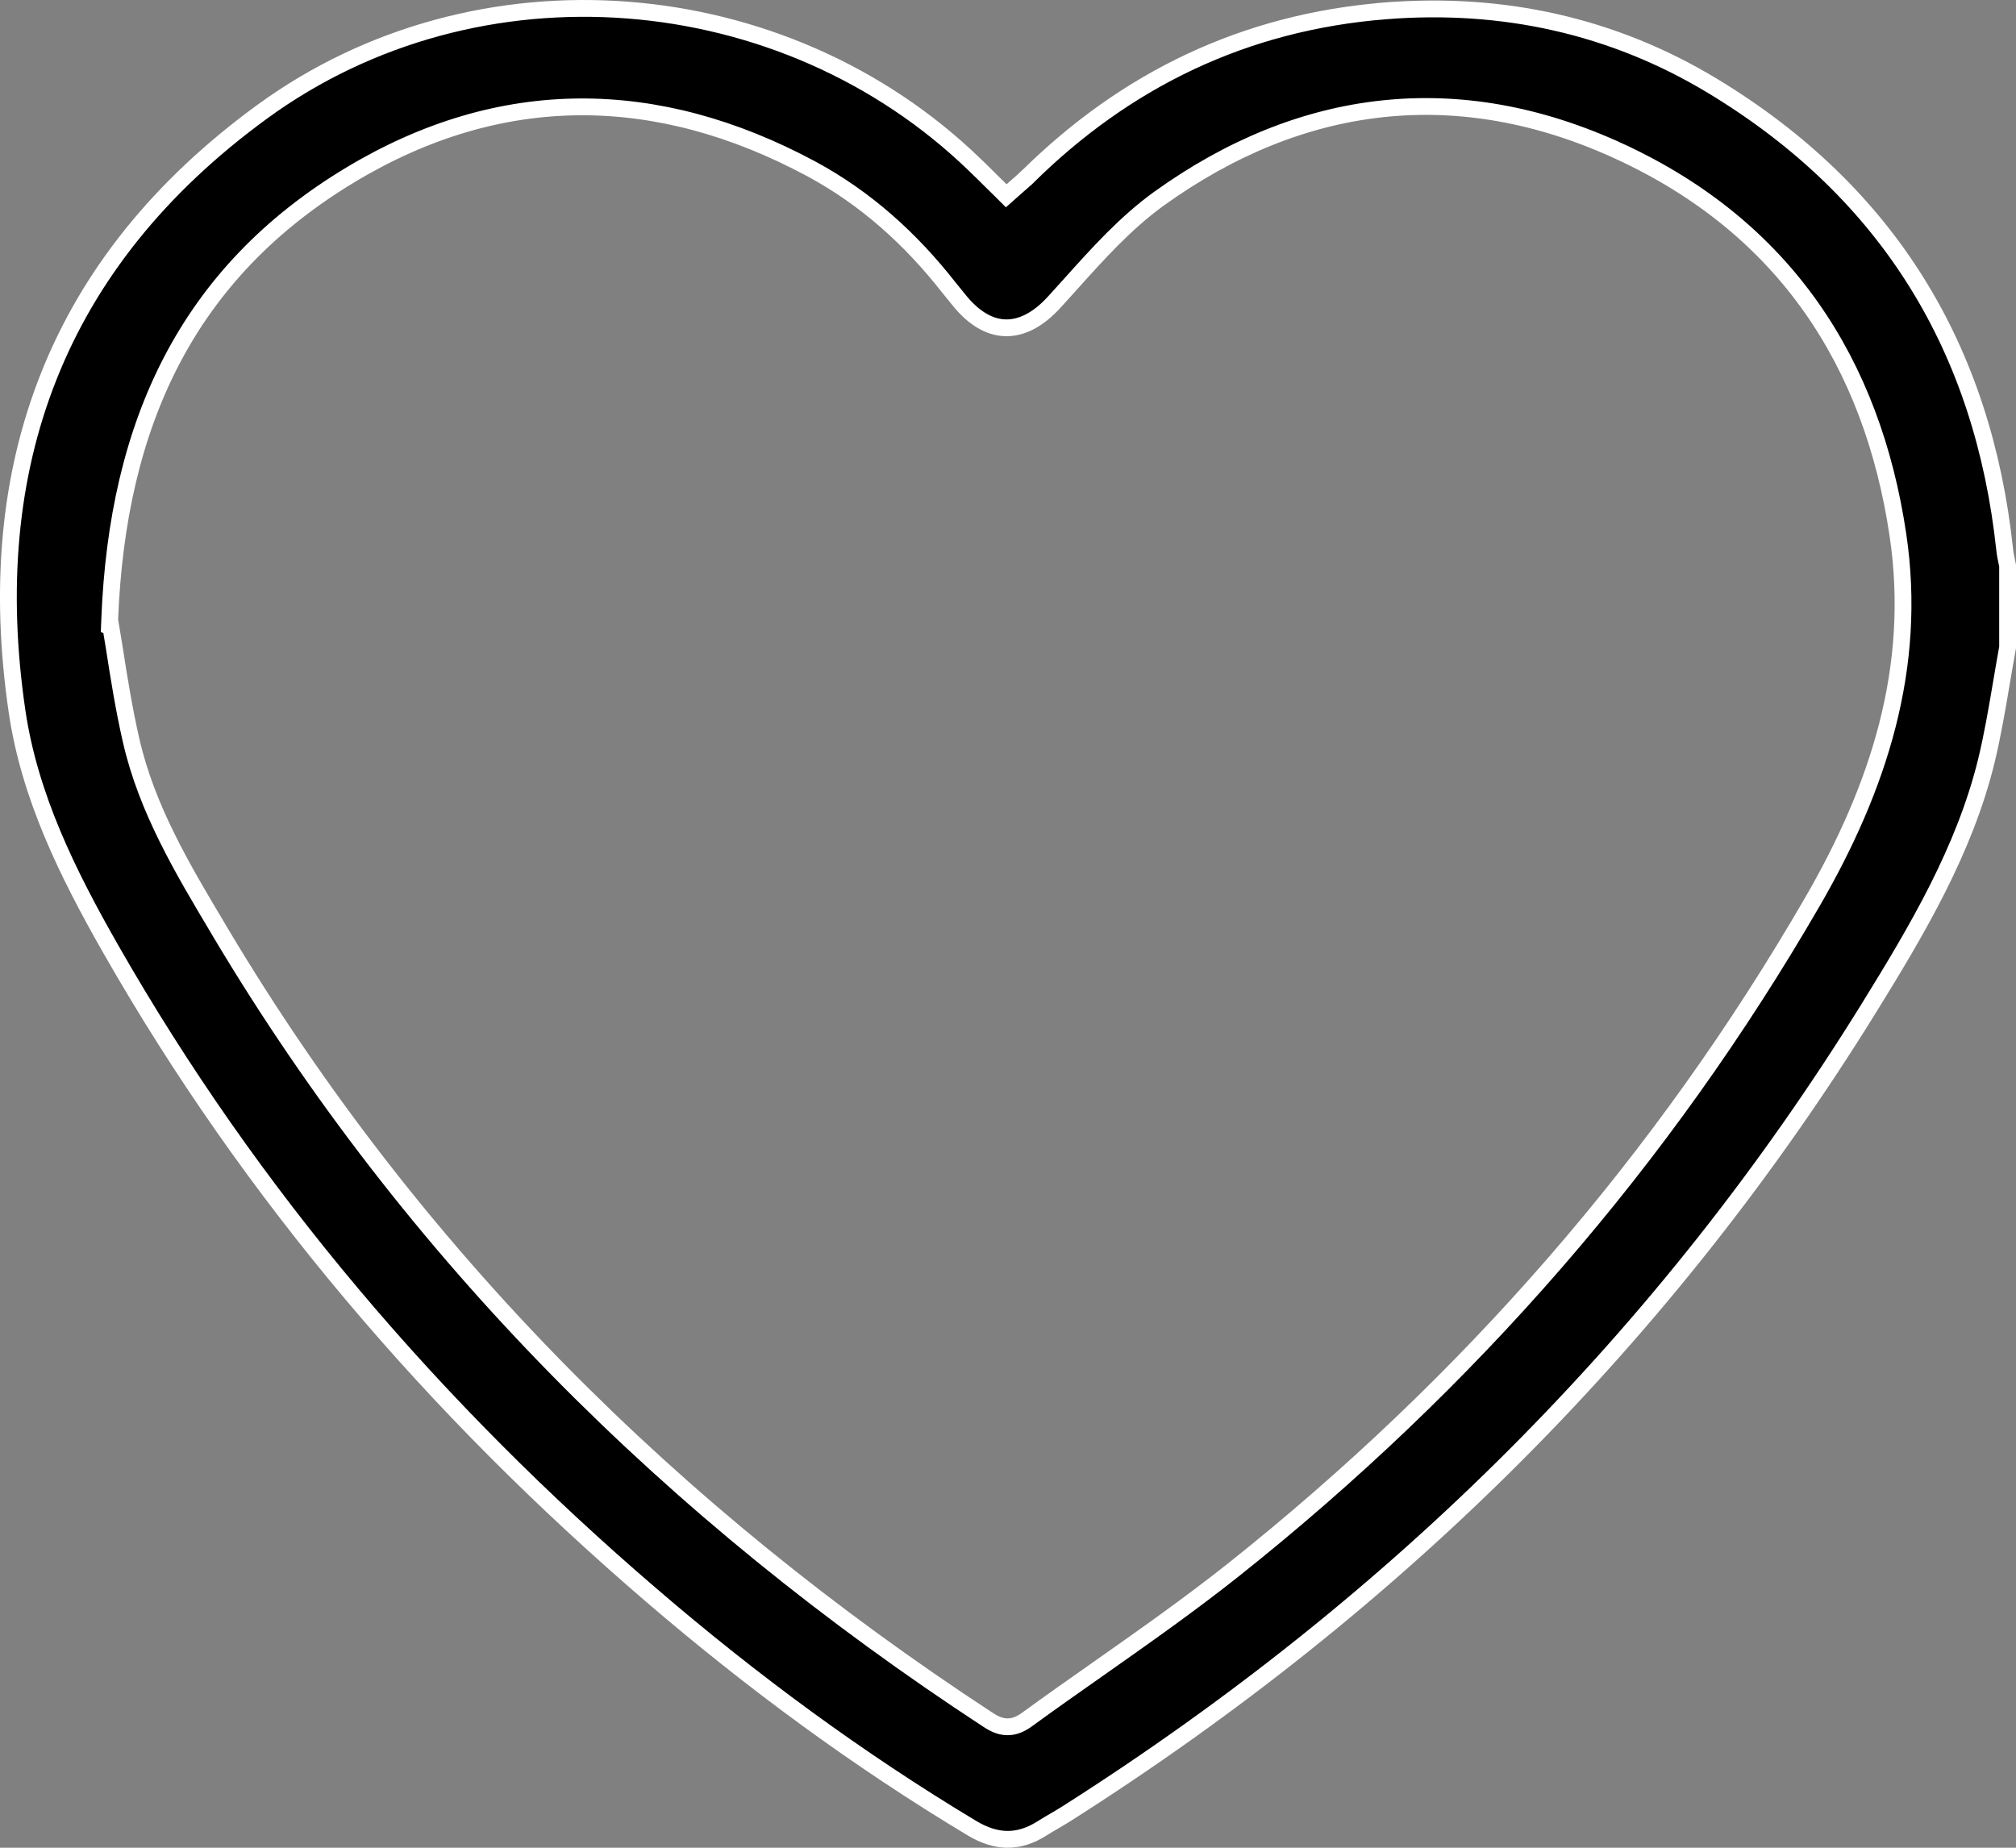 <svg width="24" height="22" viewBox="0 0 24 22" fill="none" xmlns="http://www.w3.org/2000/svg">
<rect x="0" y="0" width="24" height="22" fill="#808080" stroke="none"/>
<path d="M1.561 8.816C1.747 9.632 2.176 10.351 2.591 11.046C2.605 11.069 2.618 11.091 2.631 11.114L2.631 11.114C4.907 14.927 7.994 18.012 11.764 20.478C11.838 20.527 11.913 20.561 11.997 20.56C12.081 20.56 12.155 20.525 12.227 20.473L12.227 20.473C12.505 20.27 12.789 20.071 13.072 19.872C13.615 19.49 14.161 19.106 14.679 18.695L14.679 18.695C17.493 16.458 19.798 13.81 21.576 10.738C22.363 9.379 22.83 7.95 22.594 6.367C22.289 4.32 21.25 2.71 19.277 1.801L19.235 1.892L19.277 1.801C17.362 0.919 15.491 1.148 13.797 2.366L13.797 2.366C13.402 2.651 13.069 3.021 12.748 3.379C12.681 3.454 12.614 3.528 12.547 3.601C12.357 3.809 12.163 3.903 11.984 3.903C11.806 3.904 11.618 3.812 11.437 3.597C11.389 3.539 11.342 3.481 11.295 3.422C10.846 2.849 10.309 2.36 9.652 2.007L9.652 2.007C7.821 1.025 5.962 1.007 4.178 2.078L4.178 2.078C2.229 3.248 1.397 5.042 1.306 7.378L1.303 7.454L1.319 7.459C1.333 7.542 1.348 7.634 1.364 7.734C1.413 8.05 1.474 8.437 1.561 8.816ZM1.561 8.816L1.658 8.793L1.561 8.816ZM23.9 6.736V7.708C23.874 7.851 23.85 7.993 23.826 8.134C23.773 8.446 23.721 8.754 23.647 9.06C23.386 10.123 22.828 11.066 22.246 12.007C19.833 15.904 16.639 19.087 12.704 21.59L12.704 21.59C12.657 21.62 12.609 21.648 12.558 21.678L12.558 21.678C12.508 21.707 12.457 21.737 12.406 21.769L12.406 21.769C12.262 21.861 12.125 21.901 11.991 21.9C11.857 21.899 11.717 21.855 11.569 21.766C10.213 20.952 8.947 20.018 7.755 18.994L7.69 19.07L7.755 18.994C5.166 16.772 2.991 14.23 1.319 11.301L1.319 11.301C0.803 10.397 0.352 9.482 0.203 8.47L0.203 8.47C-0.011 7.012 0.105 5.676 0.58 4.482C1.054 3.287 1.889 2.229 3.122 1.33L3.122 1.33C5.687 -0.541 9.335 -0.236 11.605 1.963L11.605 1.963C11.673 2.028 11.739 2.093 11.81 2.164C11.843 2.196 11.877 2.23 11.913 2.265L11.979 2.331L12.049 2.269C12.07 2.25 12.091 2.232 12.111 2.214C12.152 2.179 12.192 2.144 12.228 2.109L12.229 2.109C13.402 0.949 14.816 0.262 16.497 0.129L16.489 0.029L16.497 0.129C17.889 0.019 19.2 0.307 20.381 1.019C22.497 2.296 23.611 4.169 23.865 6.541C23.87 6.592 23.881 6.645 23.891 6.692C23.894 6.707 23.897 6.722 23.9 6.736Z" fill="black" stroke="white" stroke-width="0.2"/>
</svg>
